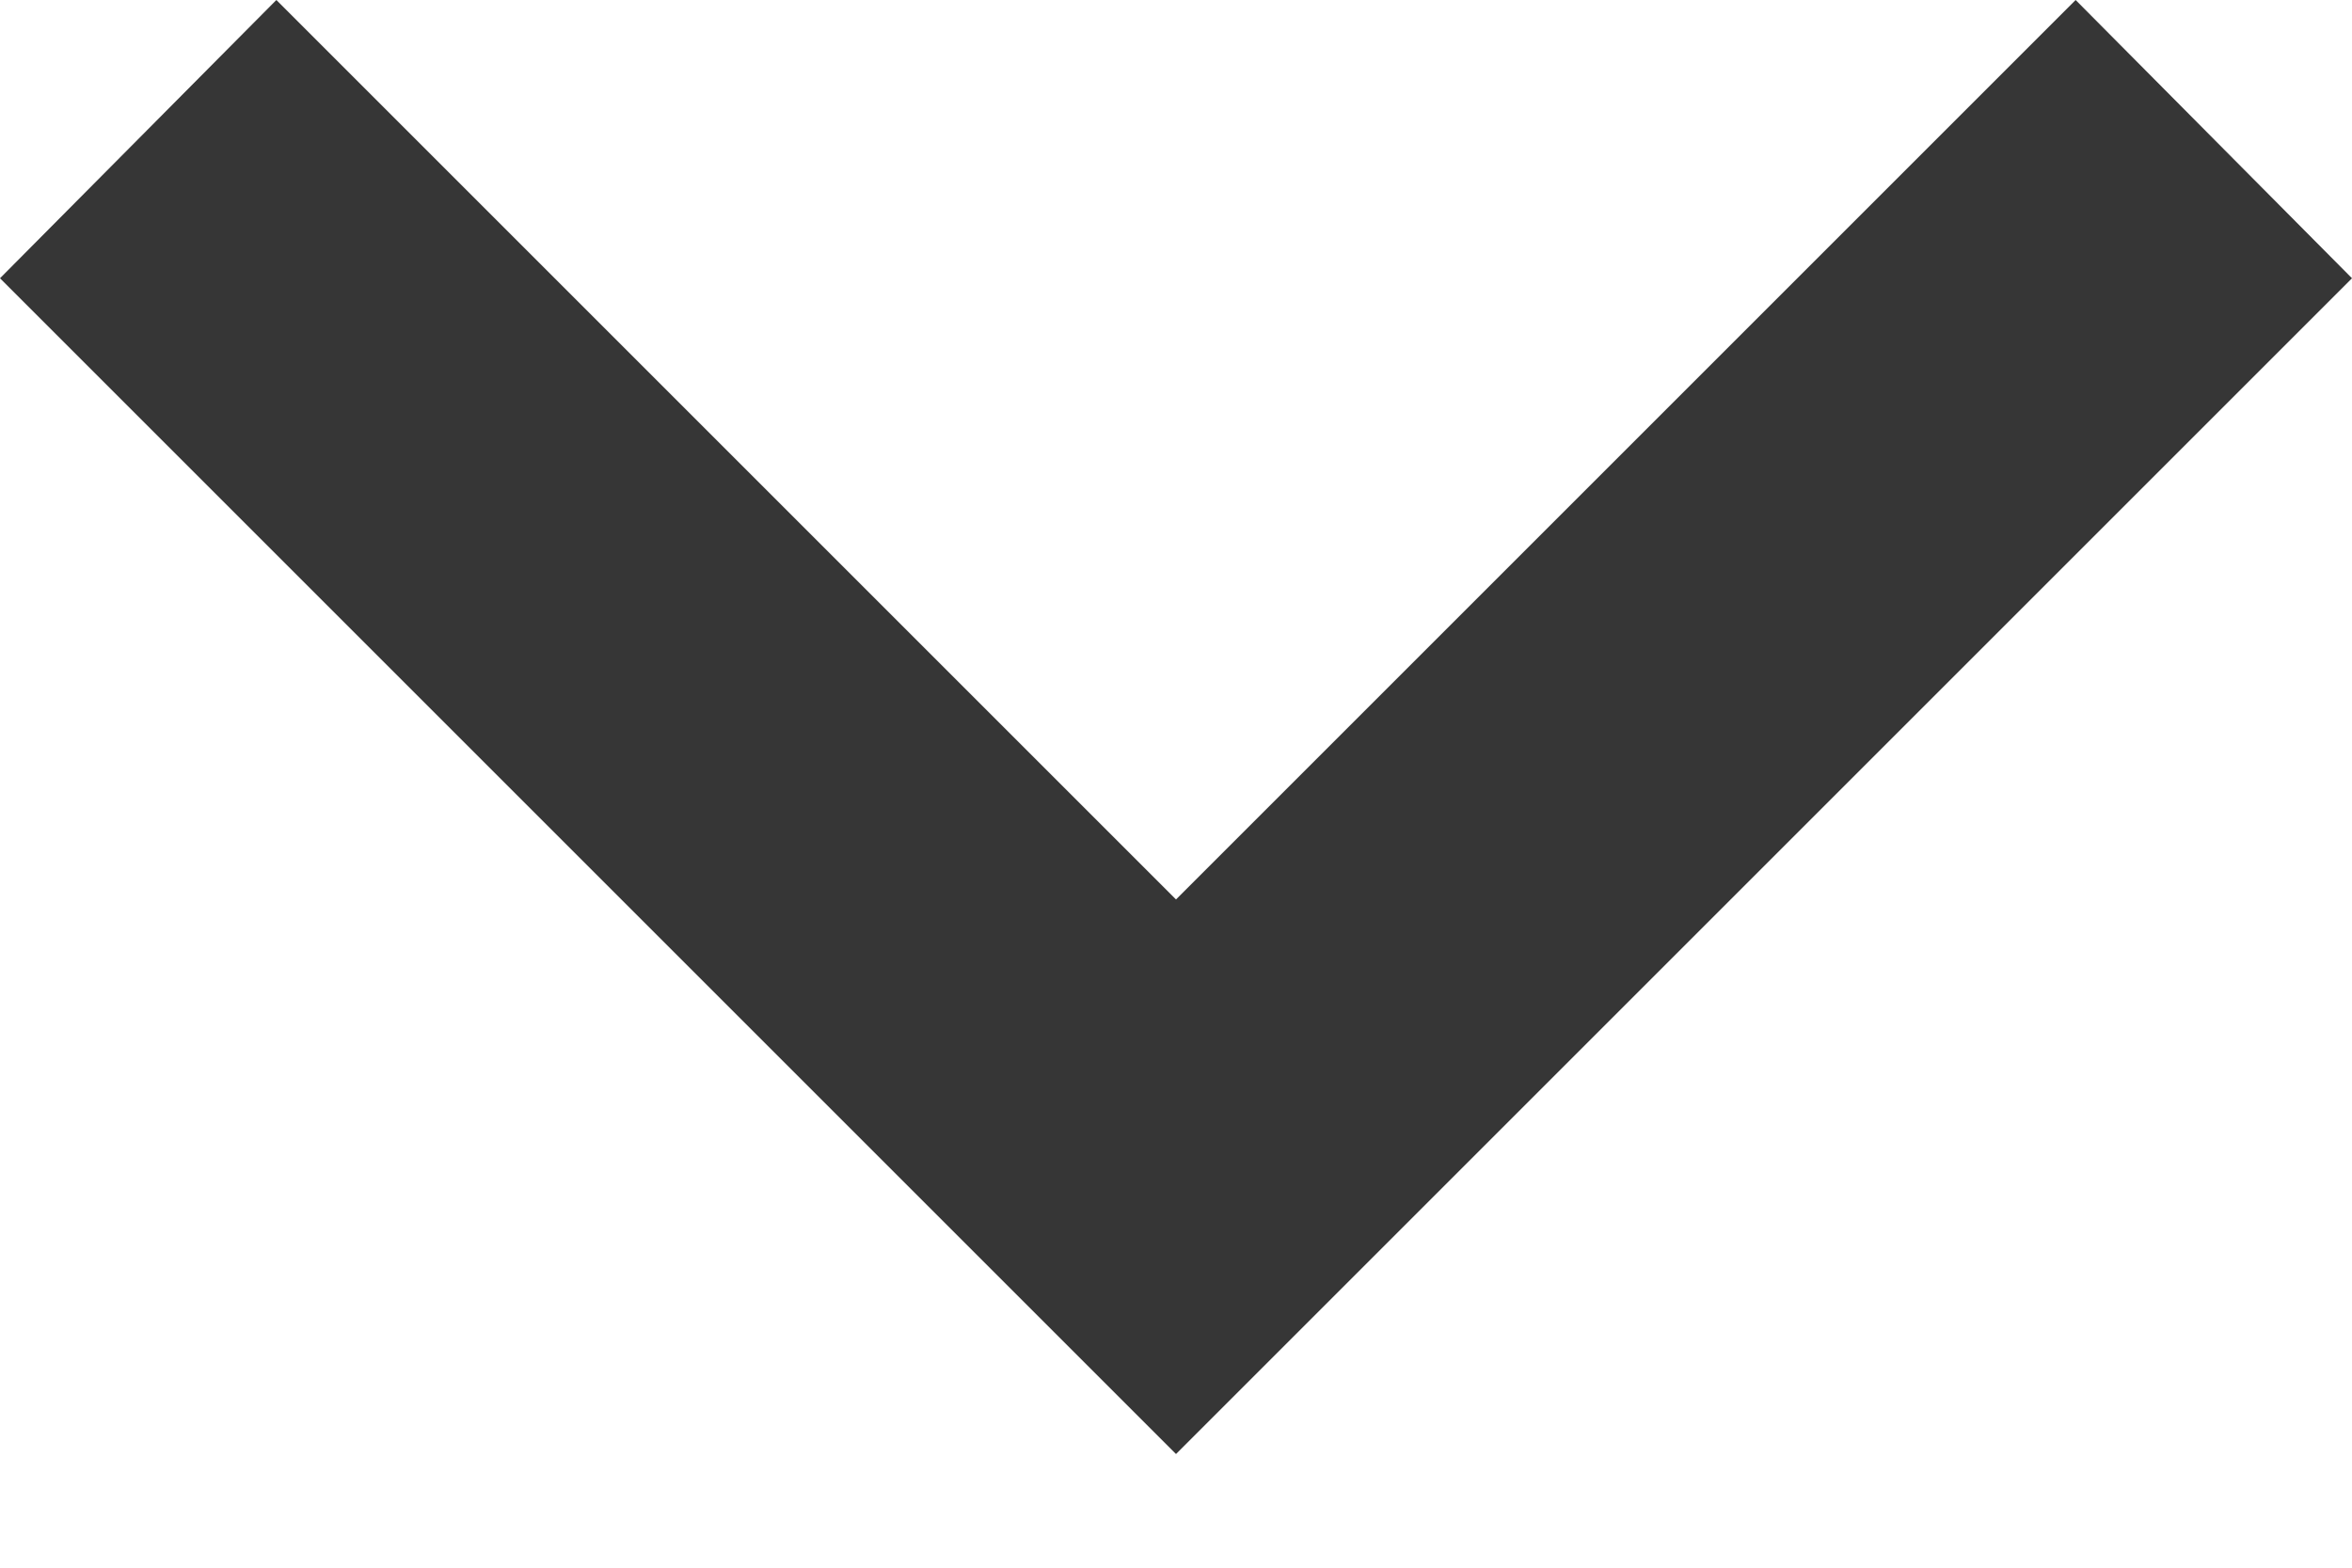 <svg width="12" height="8" viewBox="0 0 12 8" fill="none" xmlns="http://www.w3.org/2000/svg">
<path d="M1.41 -7.62939e-08L6 4.59L10.59 -7.62939e-08L12 1.42L6 7.42L0 1.42L1.41 -7.62939e-08Z" fill="#212121" fill-opacity="0.9"/>
</svg>
